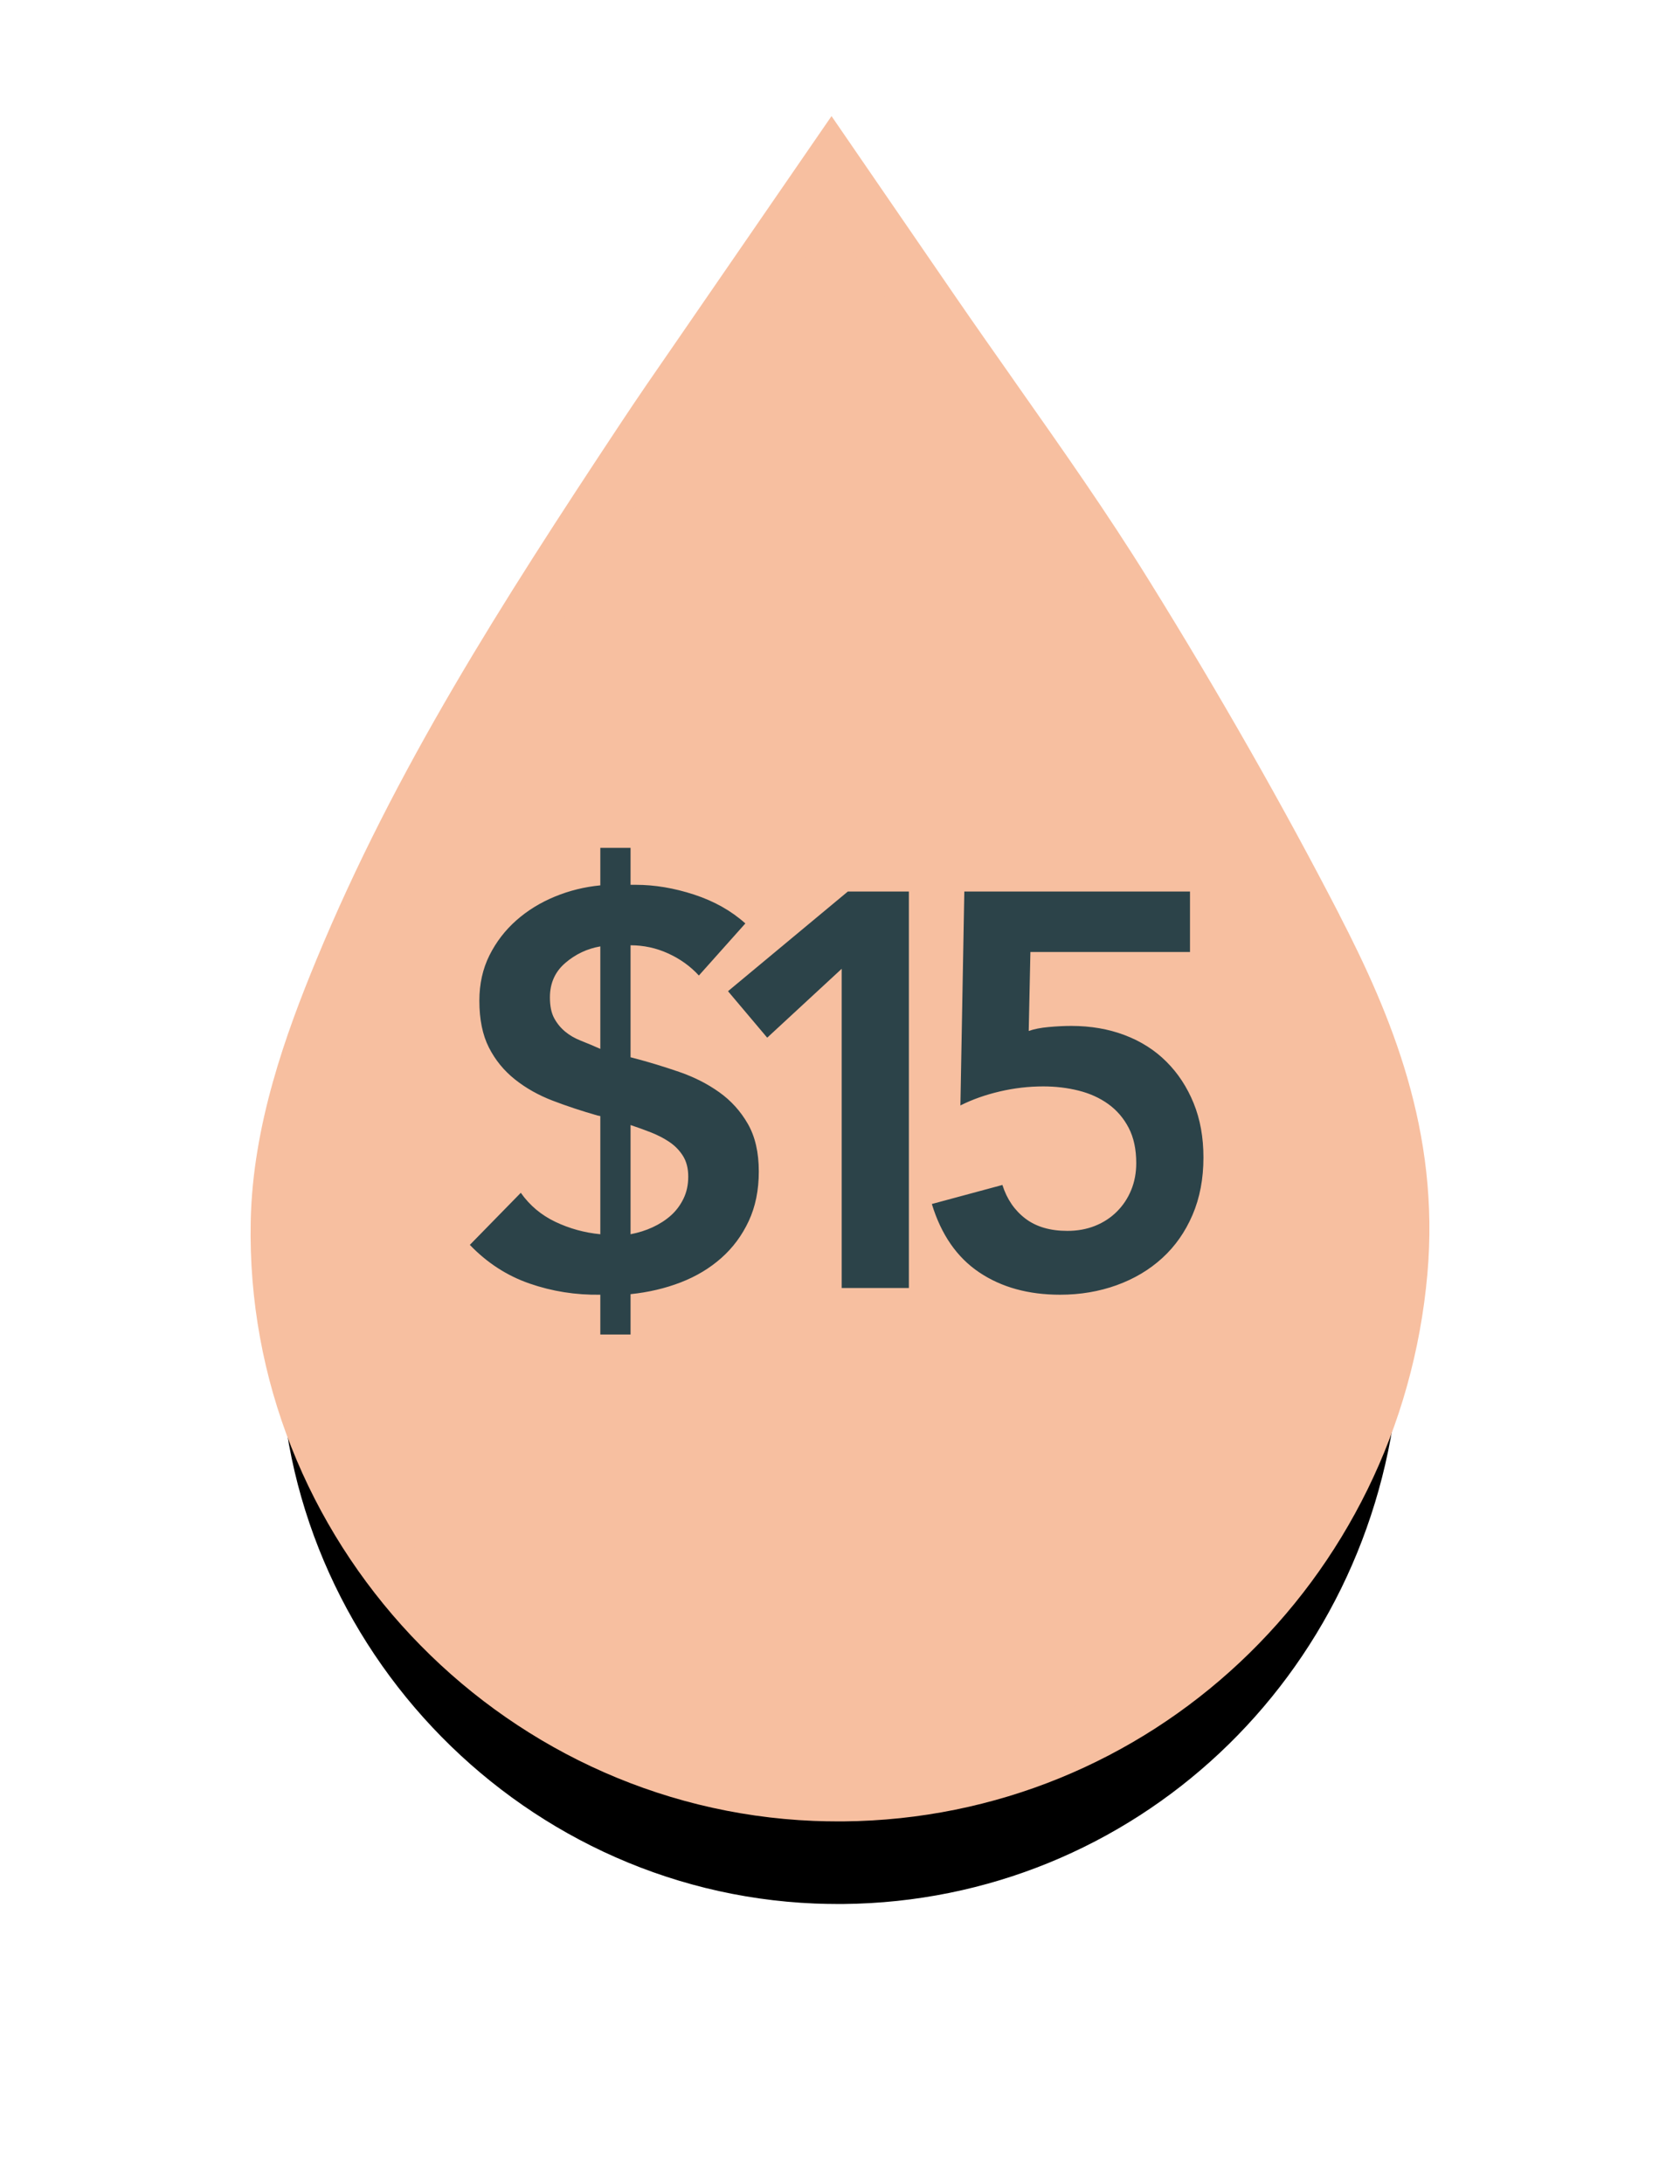 <svg xmlns="http://www.w3.org/2000/svg" xmlns:xlink="http://www.w3.org/1999/xlink" width="30" height="39" viewBox="0 0 30 39">
    <defs>
        <filter id="gb7xranvqa" width="175.2%" height="153.3%" x="-37.6%" y="-20.4%" filterUnits="objectBoundingBox">
            <feMorphology in="SourceAlpha" operator="dilate" radius=".525" result="shadowSpreadOuter1"/>
            <feOffset dy="2" in="shadowSpreadOuter1" result="shadowOffsetOuter1"/>
            <feGaussianBlur in="shadowOffsetOuter1" result="shadowBlurOuter1" stdDeviation="2"/>
            <feComposite in="shadowBlurOuter1" in2="SourceAlpha" operator="out" result="shadowBlurOuter1"/>
            <feColorMatrix in="shadowBlurOuter1" values="0 0 0 0 0 0 0 0 0 0 0 0 0 0 0 0 0 0 0.5 0"/>
        </filter>
        <path id="aukhfbwuyb" d="M18.45 13.573c-.988-1.914-2.124-3.91-3.378-5.931-.736-1.188-1.522-2.304-2.358-3.493l-.08-.115c-.327-.465-.661-.94-.998-1.43L9.848 0 7.476 3.446c-.337.487-.655.947-.966 1.418-2.12 3.202-3.99 6.125-5.374 9.473C.593 15.65.034 17.207.002 18.822c-.109 5.388 4.176 9.95 9.552 10.17.136.005.27.008.406.008h.099c5.18-.049 9.439-4.044 9.907-9.294.213-2.394-.603-4.363-1.517-6.133"/>
    </defs>
    <g fill="none" fill-rule="evenodd">
        <g>
            <g>
                <g>
                    <g>
                        <g transform="translate(-820 -411) translate(487 314) translate(17 100) translate(321)">
                            <use fill="#000" filter="url(#gb7xranvqa)" xlink:href="#aukhfbwuyb"/>
                            <use fill="#F7BFA0" stroke="#F7BFA0" stroke-width="1.05" xlink:href="#aukhfbwuyb"/>
                        </g>
                        <g fill="#2C4349" fill-rule="nonzero">
                            <path d="M3.26 8.83v-.72c.32-.033.618-.103.895-.21s.518-.252.725-.435c.207-.183.37-.403.49-.66s.18-.552.18-.885c0-.34-.065-.623-.195-.85-.13-.227-.3-.415-.51-.565-.21-.15-.45-.272-.72-.365-.27-.093-.545-.177-.825-.25l-.04-.01v-2c.233 0 .457.048.67.145.213.097.397.228.55.395l.83-.93c-.253-.227-.558-.398-.915-.515C4.038.858 3.69.8 3.35.8h-.09V.14h-.54v.67c-.28.027-.55.093-.81.2-.26.107-.49.248-.69.425-.2.177-.36.385-.48.625s-.18.51-.18.81c0 .333.057.612.17.835.113.223.268.413.465.57.197.157.422.283.675.38.253.097.52.185.8.265l.05.01v2.11c-.28-.027-.547-.1-.8-.22s-.46-.293-.62-.52l-.91.93c.307.32.662.55 1.065.69.403.14.825.207 1.265.2v.71h.54zm-.54-5.1c-.12-.053-.235-.102-.345-.145-.11-.043-.205-.098-.285-.165-.08-.067-.145-.147-.195-.24-.05-.093-.075-.217-.075-.37 0-.253.092-.458.275-.615.183-.157.392-.255.625-.295v1.83zm.54 3.31V5.09c.12.04.24.083.36.13s.23.103.33.17c.1.067.182.15.245.25s.095.223.095.37-.028.278-.085.395c-.057.117-.132.217-.225.3-.093.083-.202.153-.325.21-.123.057-.255.098-.395.125zM10.93 8.12c.36 0 .697-.057 1.01-.17.313-.113.585-.275.815-.485.23-.21.41-.467.54-.77.13-.303.195-.645.195-1.025 0-.36-.058-.683-.175-.97-.117-.287-.278-.533-.485-.74-.207-.207-.455-.365-.745-.475-.29-.11-.608-.165-.955-.165-.127 0-.262.007-.405.02-.143.013-.262.037-.355.07L10.4 2h2.85V.92H9.22l-.07 3.82c.213-.107.448-.19.705-.25.257-.06.515-.09.775-.09.22 0 .43.025.63.075.2.05.377.13.53.24.153.11.275.252.365.425.09.173.135.383.135.63 0 .173-.03.333-.09.48-.06.147-.145.275-.255.385-.11.11-.24.195-.39.255-.15.06-.315.09-.495.09-.307 0-.557-.073-.75-.22-.193-.147-.33-.347-.41-.6l-1.26.34c.167.547.448.953.845 1.22.397.267.878.4 1.445.4z" transform="translate(-820 -411) translate(487 314) translate(17 100) translate(321) translate(3 12)"/>
                            <path d="M8.23 8L8.23 0.92 7.14 0.92 5 2.7 5.7 3.53 7.03 2.3 7.03 8z" transform="translate(-820 -411) translate(487 314) translate(17 100) translate(321) translate(3 12)"/>
                        </g>
                    </g>
                </g>
            </g>
        </g>
    </g>
</svg>
